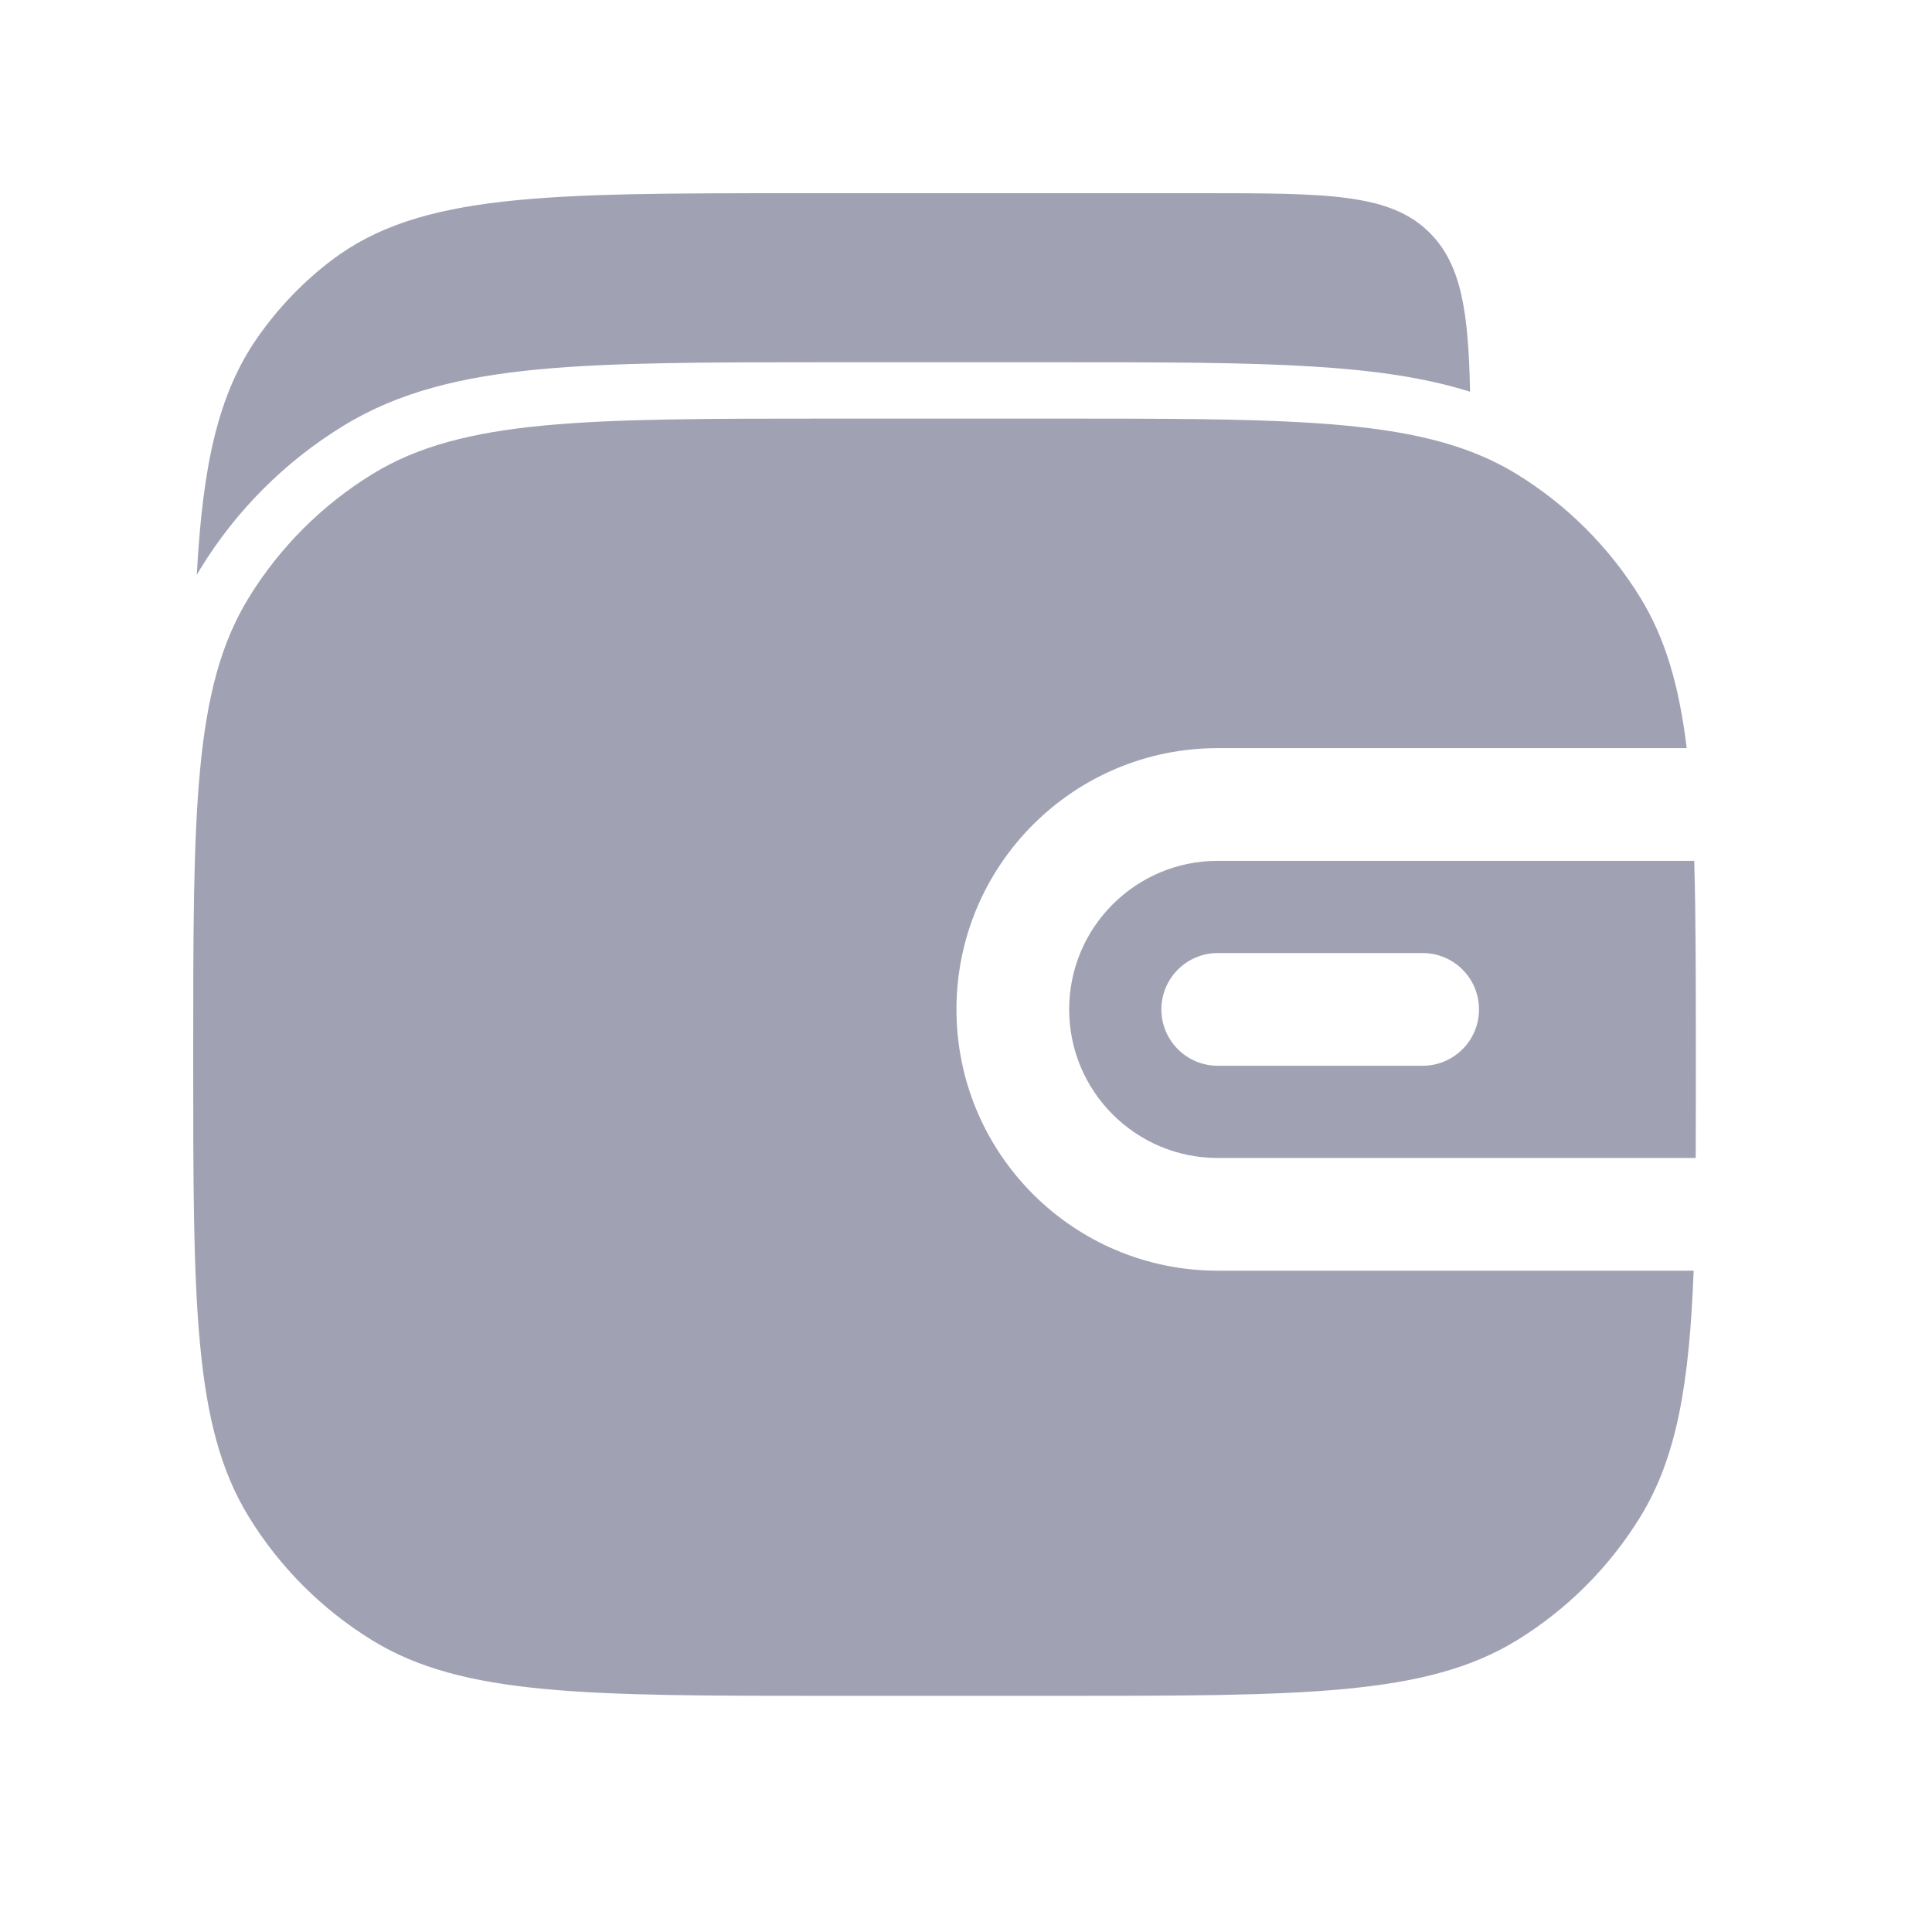 <svg width="25" height="25" viewBox="0 0 30 30" fill="none" xmlns="http://www.w3.org/2000/svg">
<path d="M22.827 6.083C22.111 5.857 21.308 5.748 20.379 5.691C19.317 5.625 18.027 5.625 16.444 5.625H12.871C11 5.625 9.534 5.625 8.362 5.736C7.168 5.85 6.19 6.085 5.328 6.614C4.426 7.167 3.667 7.926 3.114 8.828C3.094 8.86 3.075 8.892 3.056 8.925C3.146 7.241 3.382 6.126 3.997 5.243C4.319 4.781 4.709 4.375 5.152 4.039C6.524 3 8.481 3 12.395 3H18.659C20.627 3 21.611 3 22.223 3.638C22.693 4.127 22.802 4.846 22.827 6.083Z" fill="#A0A2B4"/>
<path d="M3.86 9.285C3 10.688 3 12.598 3 16.417C3 20.236 3 22.145 3.86 23.548C4.341 24.333 5.001 24.993 5.785 25.474C7.188 26.333 9.098 26.333 12.917 26.333H16.417C20.236 26.333 22.145 26.333 23.548 25.474C24.333 24.993 24.993 24.333 25.474 23.548C26.038 22.627 26.232 21.487 26.299 19.731H18.909C16.669 19.731 14.852 17.915 14.852 15.674C14.852 13.434 16.669 11.617 18.909 11.617H26.191C26.074 10.652 25.861 9.917 25.474 9.285C24.993 8.501 24.333 7.841 23.548 7.36C23.325 7.223 23.088 7.108 22.833 7.011C21.488 6.5 19.627 6.5 16.417 6.5H12.917C9.098 6.5 7.188 6.5 5.785 7.36C5.001 7.841 4.341 8.501 3.86 9.285Z" fill="#A0A2B4"/>
<path fill-rule="evenodd" clip-rule="evenodd" d="M26.308 13.367H18.909C17.635 13.367 16.602 14.4 16.602 15.674C16.602 16.948 17.635 17.981 18.909 17.981H26.331C26.333 17.498 26.333 16.978 26.333 16.417C26.333 15.23 26.333 14.227 26.308 13.367ZM18.909 14.799C18.426 14.799 18.034 15.191 18.034 15.674C18.034 16.157 18.426 16.549 18.909 16.549H22.091C22.574 16.549 22.966 16.157 22.966 15.674C22.966 15.191 22.574 14.799 22.091 14.799H18.909Z" fill="#A0A2B4"/>
</svg>
